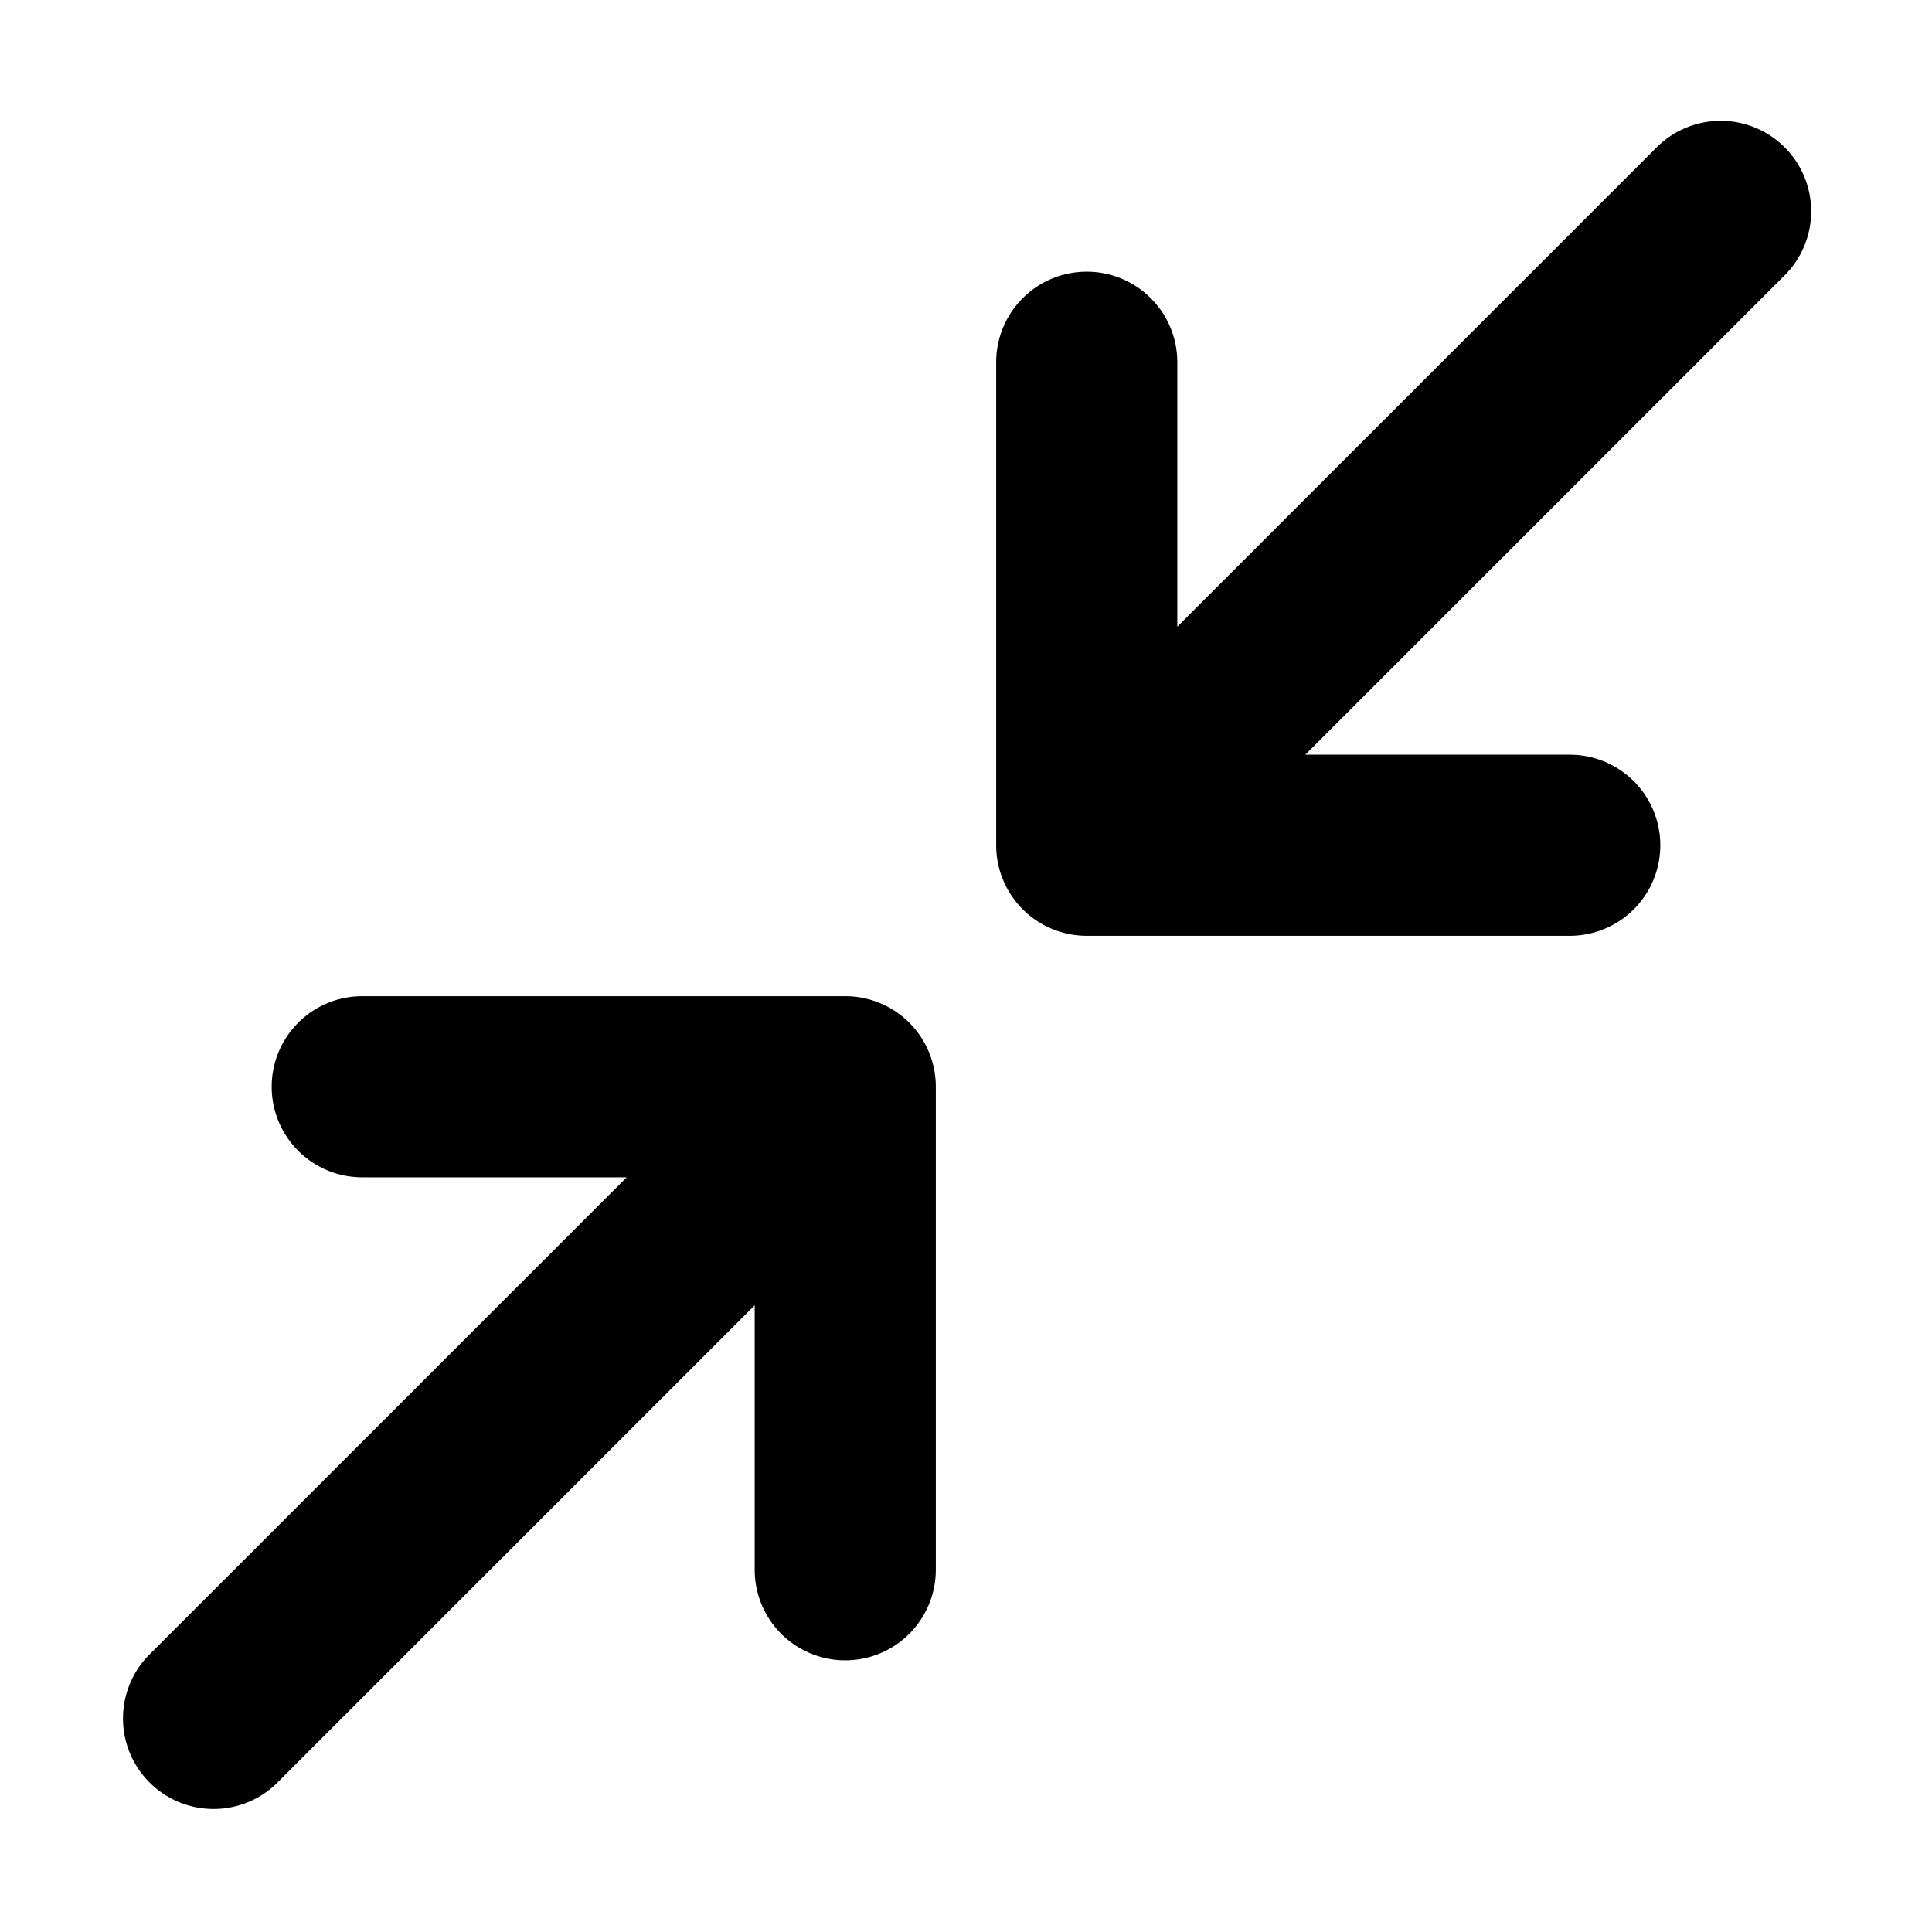 <svg xmlns="http://www.w3.org/2000/svg" width="32" height="32" fill="none" viewBox="0 0 16 16"><path fill="#fff" d="M0 0h16v16H0z"/><path fill="#000" fill-rule="evenodd" d="M14.78 1.22a.75.75 0 0 1 0 1.06l-3.97 3.97H13a.75.75 0 0 1 0 1.5H9A.75.75 0 0 1 8.25 7V3a.75.75 0 0 1 1.5 0v2.19l3.97-3.97a.75.75 0 0 1 1.06 0M2.25 9A.75.75 0 0 1 3 8.25h4a.75.75 0 0 1 .75.75v4a.75.75 0 0 1-1.5 0v-2.19l-3.97 3.97a.75.75 0 0 1-1.06-1.06l3.97-3.97H3A.75.75 0 0 1 2.25 9" clip-rule="evenodd"/></svg>